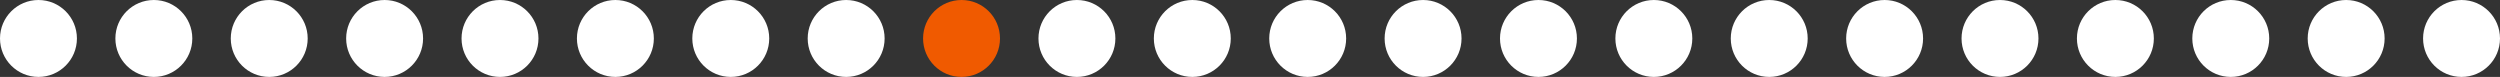 <svg width="260" height="8" viewBox="0 0 260 8" fill="none" xmlns="http://www.w3.org/2000/svg">
<rect x="0" y="0" width="260" height="8" fill="#333333" stroke="none"/>
<circle cx="4" cy="4" r="4" fill="white"/>
<circle cx="28" cy="4" r="4" fill="white"/>
<circle cx="52" cy="4" r="4" fill="white"/>
<circle cx="76" cy="4" r="4" fill="white"/>
<circle cx="100" cy="4" r="4" fill="#F05A00"/>
<circle cx="124" cy="4" r="4" fill="white"/>
<circle cx="148" cy="4" r="4" fill="white"/>
<circle cx="172" cy="4" r="4" fill="white"/>
<circle cx="196" cy="4" r="4" fill="white"/>
<circle cx="220" cy="4" r="4" fill="white"/>
<circle cx="244" cy="4" r="4" fill="white"/>
<circle cx="16" cy="4" r="4" fill="white"/>
<circle cx="40" cy="4" r="4" fill="white"/>
<circle cx="64" cy="4" r="4" fill="white"/>
<circle cx="88" cy="4" r="4" fill="white"/>
<circle cx="112" cy="4" r="4" fill="white"/>
<circle cx="136" cy="4" r="4" fill="white"/>
<circle cx="160" cy="4" r="4" fill="white"/>
<circle cx="184" cy="4" r="4" fill="white"/>
<circle cx="208" cy="4" r="4" fill="white"/>
<circle cx="232" cy="4" r="4" fill="white"/>
<circle cx="256" cy="4" r="4" fill="white"/>
</svg>
